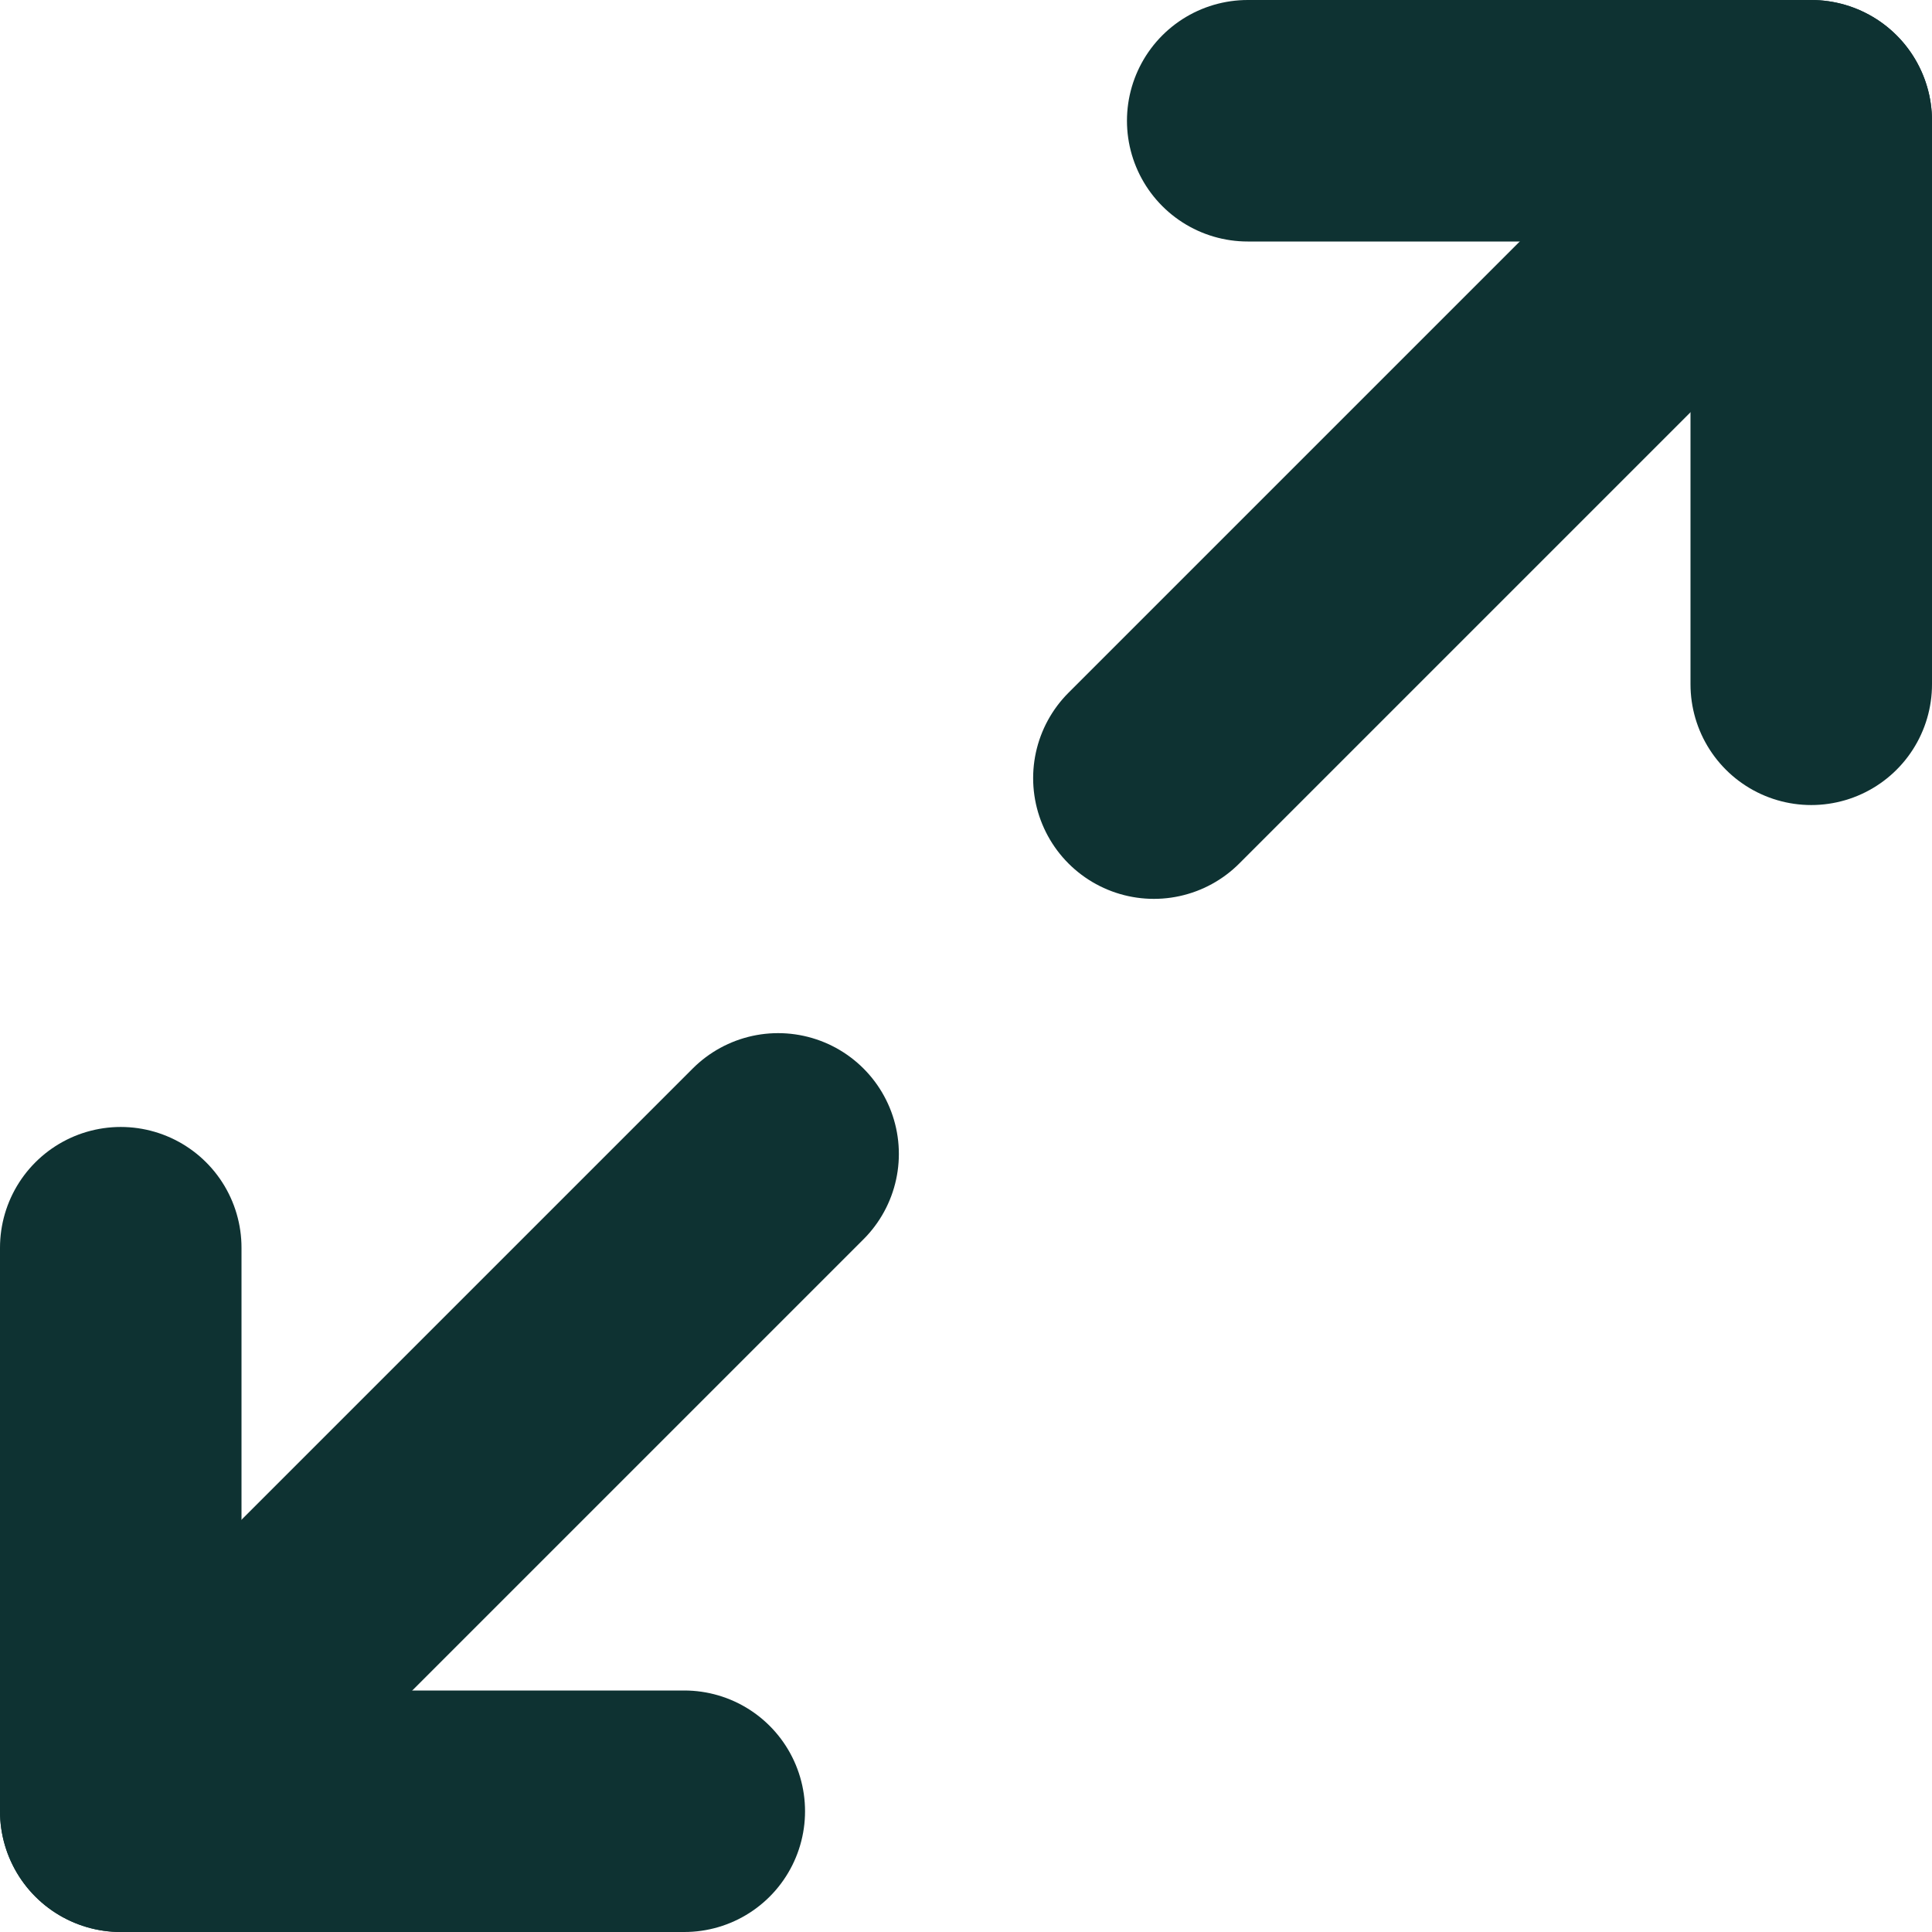 <?xml version="1.0" encoding="UTF-8"?>
<svg width="16px" height="16px" viewBox="0 0 16 16" version="1.1" xmlns="http://www.w3.org/2000/svg" xmlns:xlink="http://www.w3.org/1999/xlink">
    <!-- Generator: sketchtool 55.2 (78181) - https://sketchapp.com -->
    <title>EE620701-9243-4CC5-9F0B-30665F0C6C37</title>
    <desc>Created with sketchtool.</desc>
    <g id="Main" stroke="none" stroke-width="1" fill="none" fill-rule="evenodd" stroke-linecap="round" stroke-linejoin="round">
        <g id="Single-Story" transform="translate(-884, -363)" stroke="#0E3232" stroke-width="2">
            <g id="Image-Slider" transform="translate(629, 350)">
                <g id="maximize" transform="translate(256, 14)">
                    <polyline id="Shape" points="9.333 0 14 0 14 4.667"></polyline>
                    <polyline id="Shape" points="4.667 14 0 14 0 9.333"></polyline>
                    <path d="M14,0 L8.556,5.444" id="Shape"></path>
                    <path d="M0,14 L5.444,8.556" id="Shape"></path>
                </g>
            </g>
        </g>
    </g>
</svg>